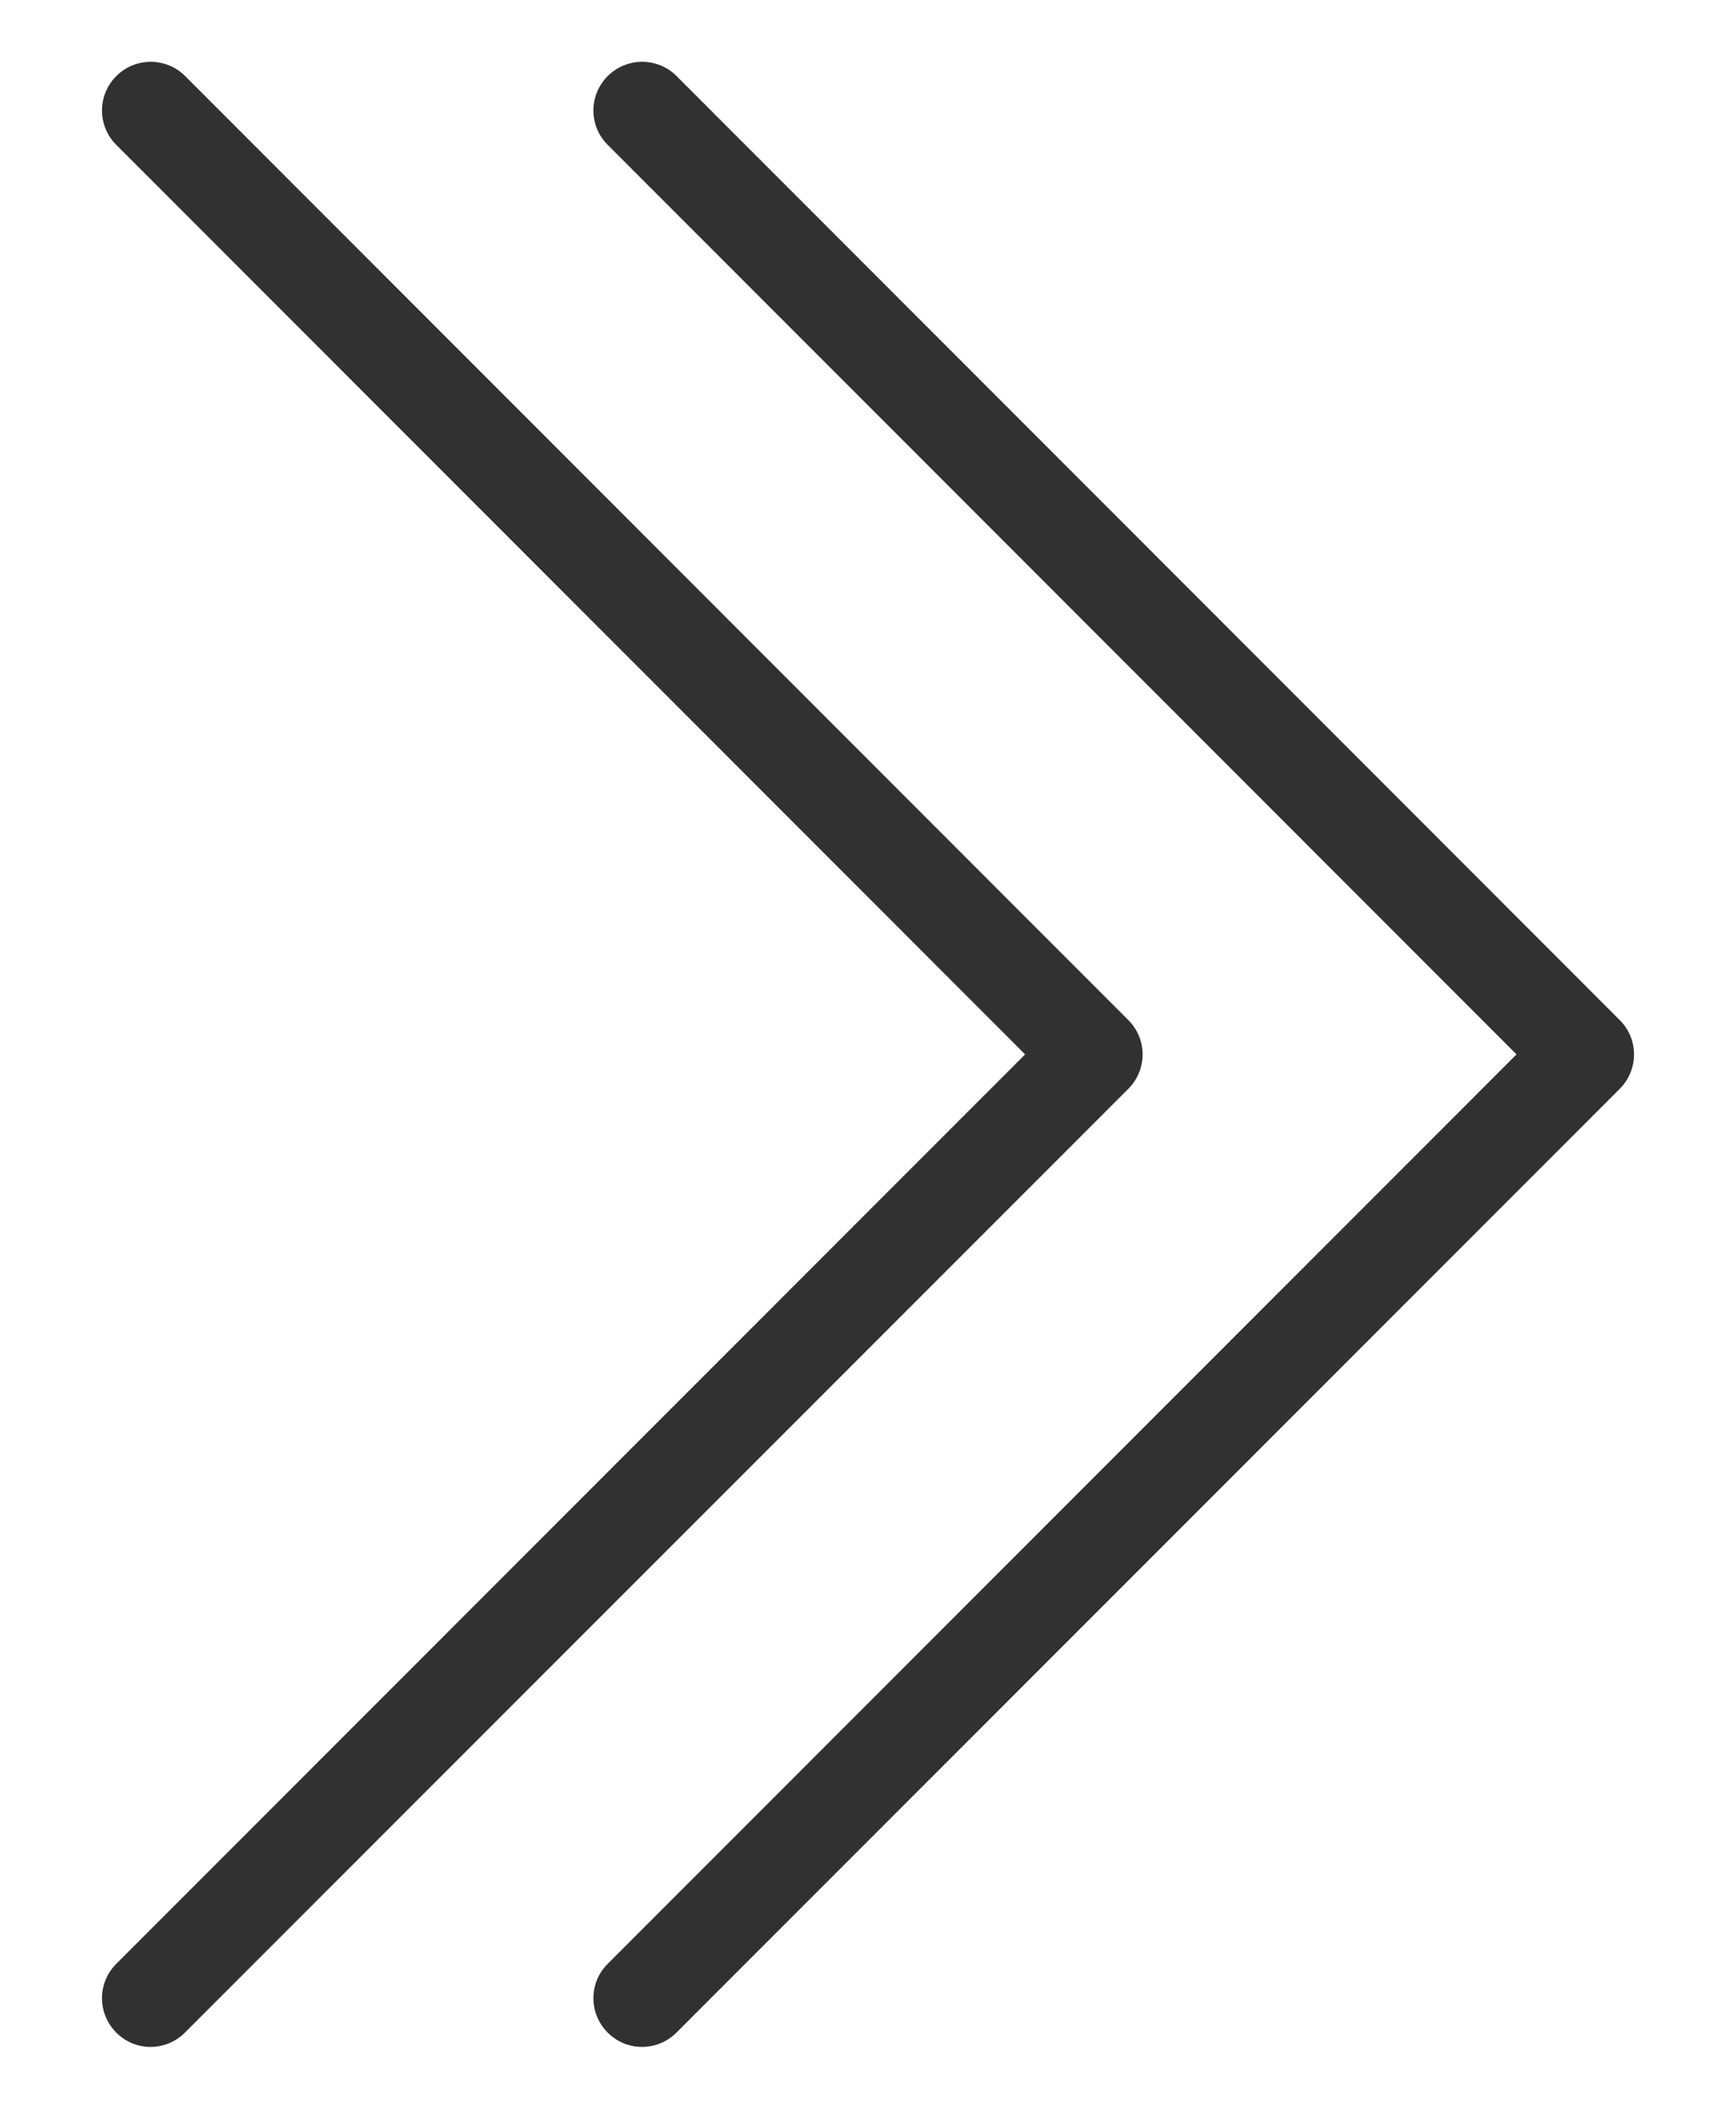 <svg width="14" height="17" viewBox="0 0 14 17" fill="none" xmlns="http://www.w3.org/2000/svg">
<path d="M12.23 8.5L4.901 1.168C4.747 1.015 4.747 0.767 4.901 0.613C5.055 0.46 5.303 0.46 5.456 0.613L13.062 8.223C13.216 8.376 13.216 8.624 13.062 8.778L5.455 16.386C5.378 16.463 5.277 16.501 5.178 16.501C5.077 16.501 4.978 16.463 4.901 16.386C4.747 16.232 4.747 15.984 4.901 15.831L12.23 8.5Z" fill="#313131"/>
<path d="M8.267 8.5L0.938 1.168C0.784 1.015 0.784 0.767 0.938 0.613C1.091 0.46 1.339 0.46 1.493 0.613L9.099 8.223C9.253 8.376 9.253 8.624 9.099 8.778L1.491 16.386C1.414 16.463 1.314 16.501 1.214 16.501C1.114 16.501 1.014 16.463 0.938 16.386C0.784 16.232 0.784 15.984 0.938 15.831L8.267 8.5Z" fill="#313131"/>
</svg>
